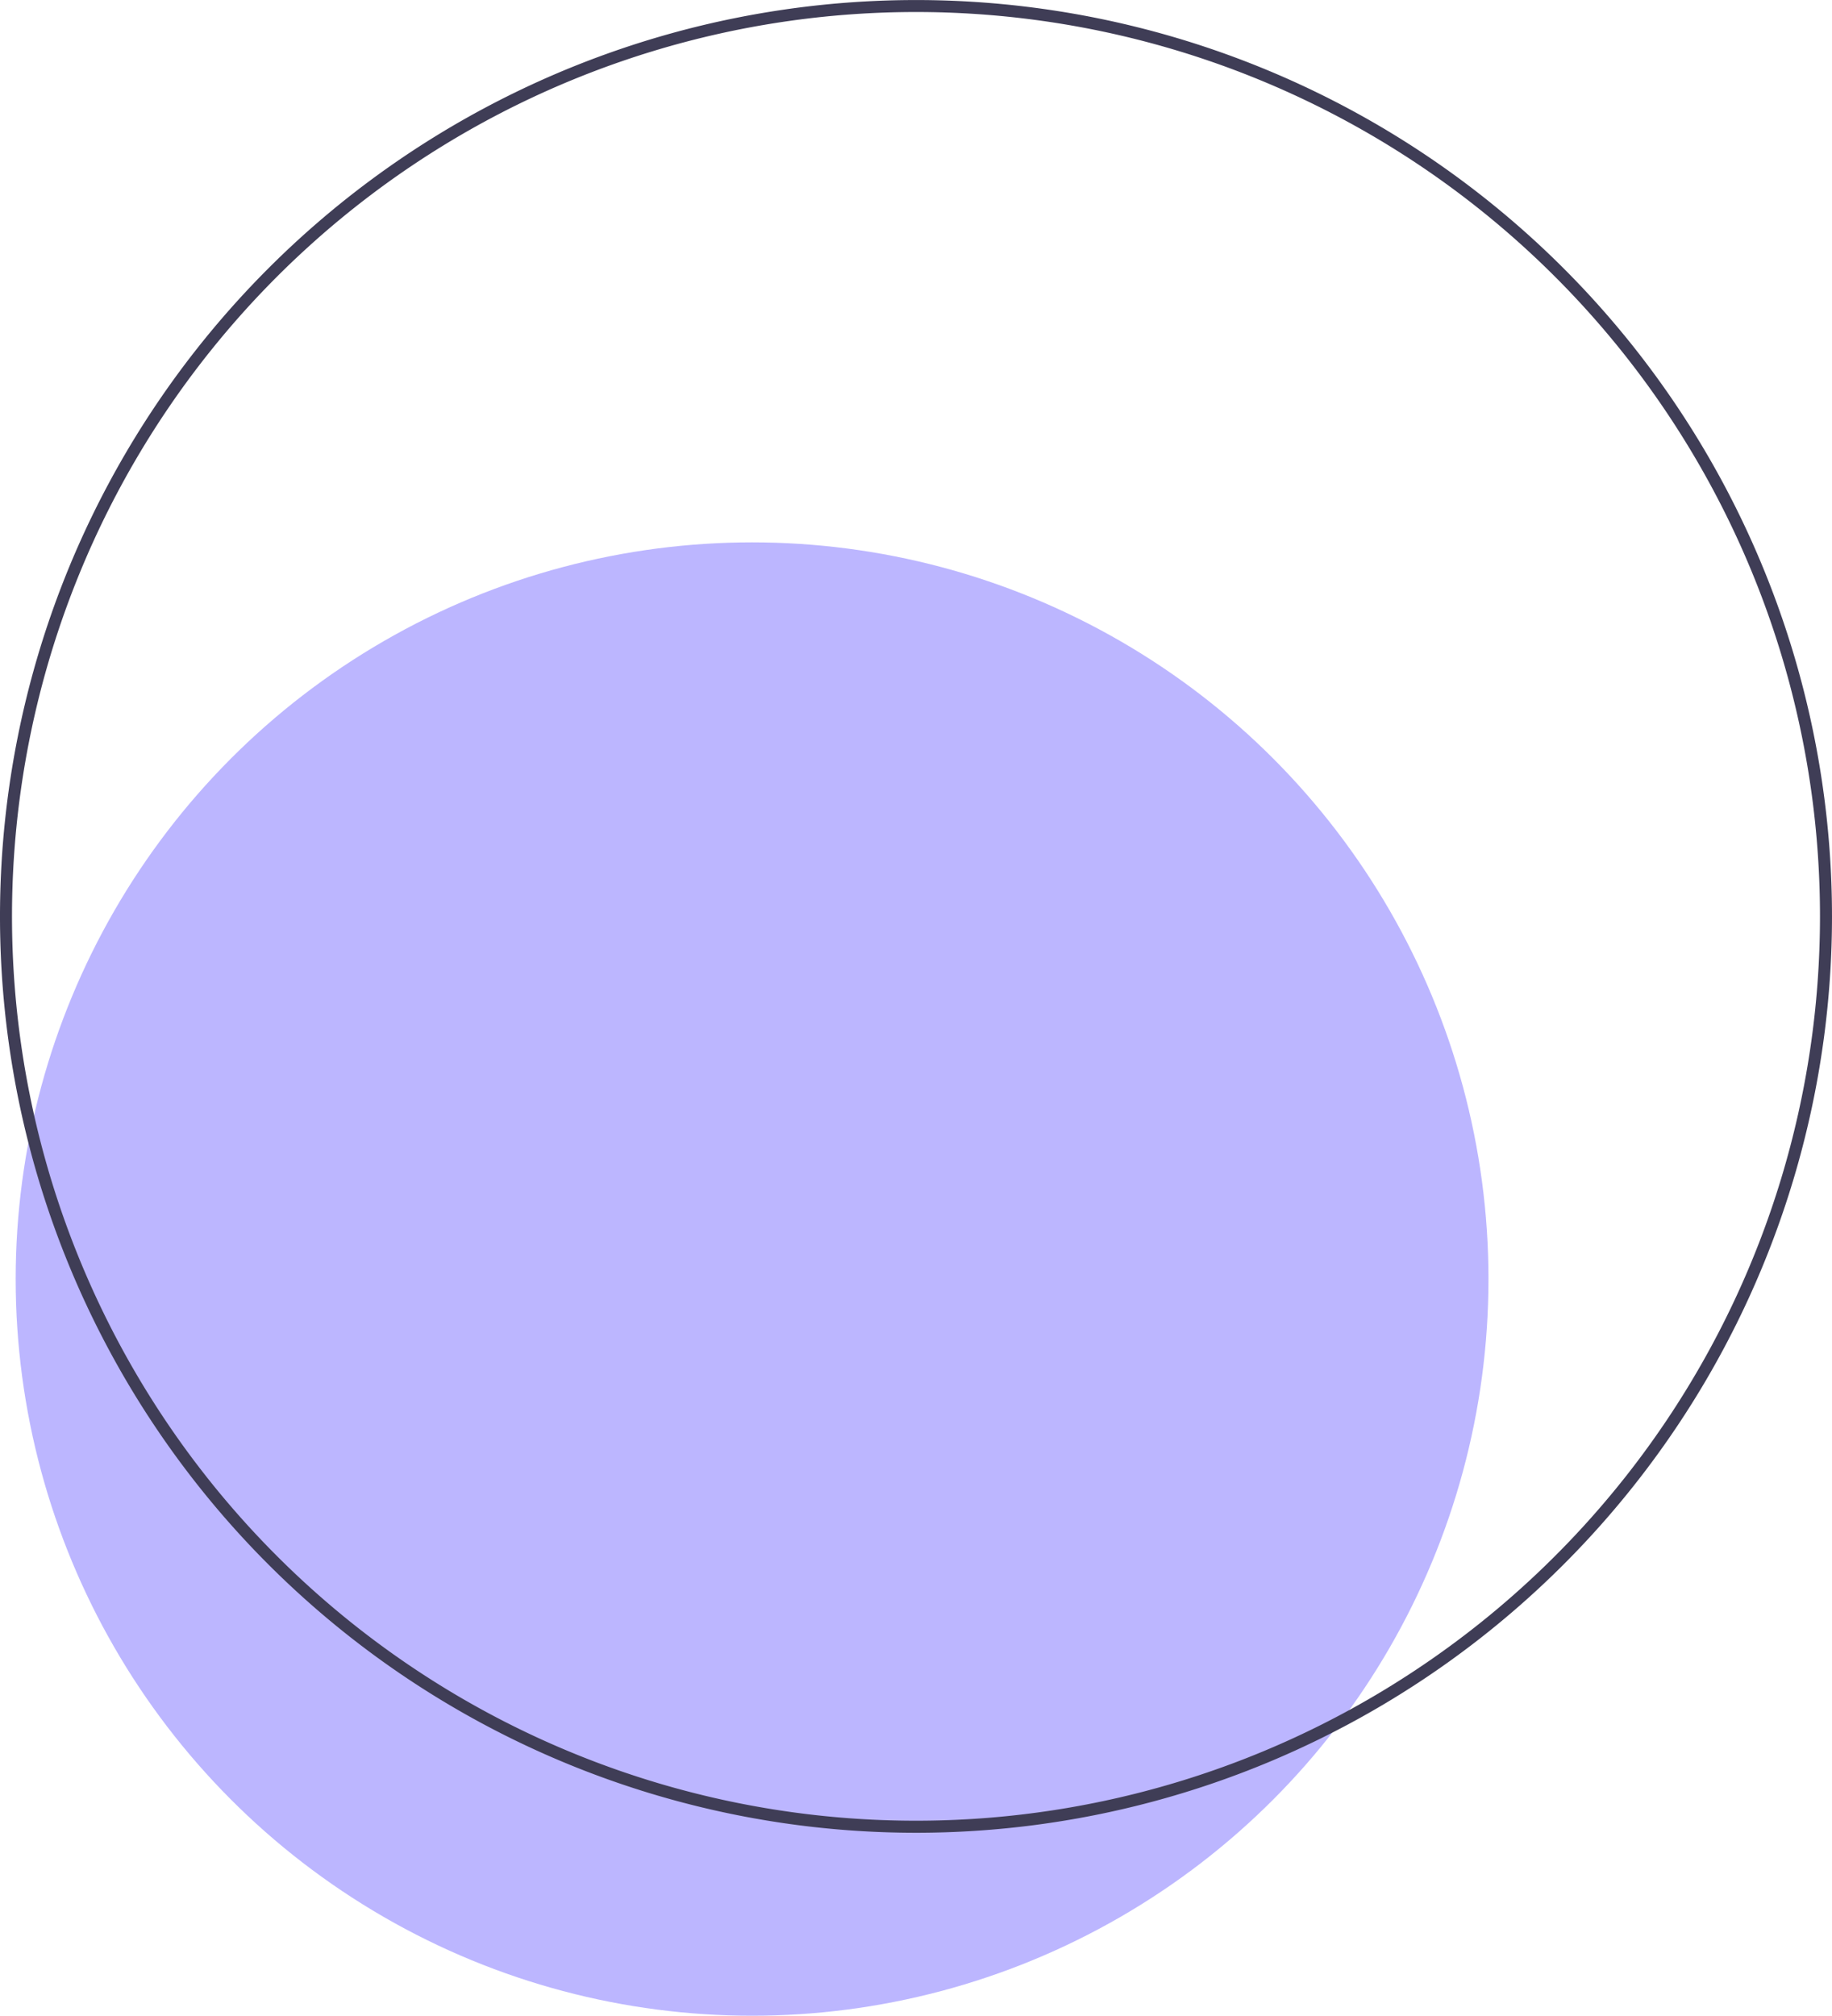 <svg xmlns="http://www.w3.org/2000/svg" width="255.955" height="281.513" viewBox="0 0 255.955 281.513"><g transform="translate(-1558.37 -5715.487)"><ellipse cx="102.884" cy="102.884" rx="102.884" ry="102.884" transform="translate(1560.561 5791.232)" fill="#8075ff" opacity="0.53"/><path d="M616.18,679.9A127.977,127.977,0,1,1,744.157,551.918,127.977,127.977,0,0,1,616.18,679.9Zm0-254.282a126.3,126.3,0,1,0,126.3,126.3,126.3,126.3,0,0,0-126.3-126.3Z" transform="translate(1070.167 5291.547)" fill="#3f3d56"/></g></svg>